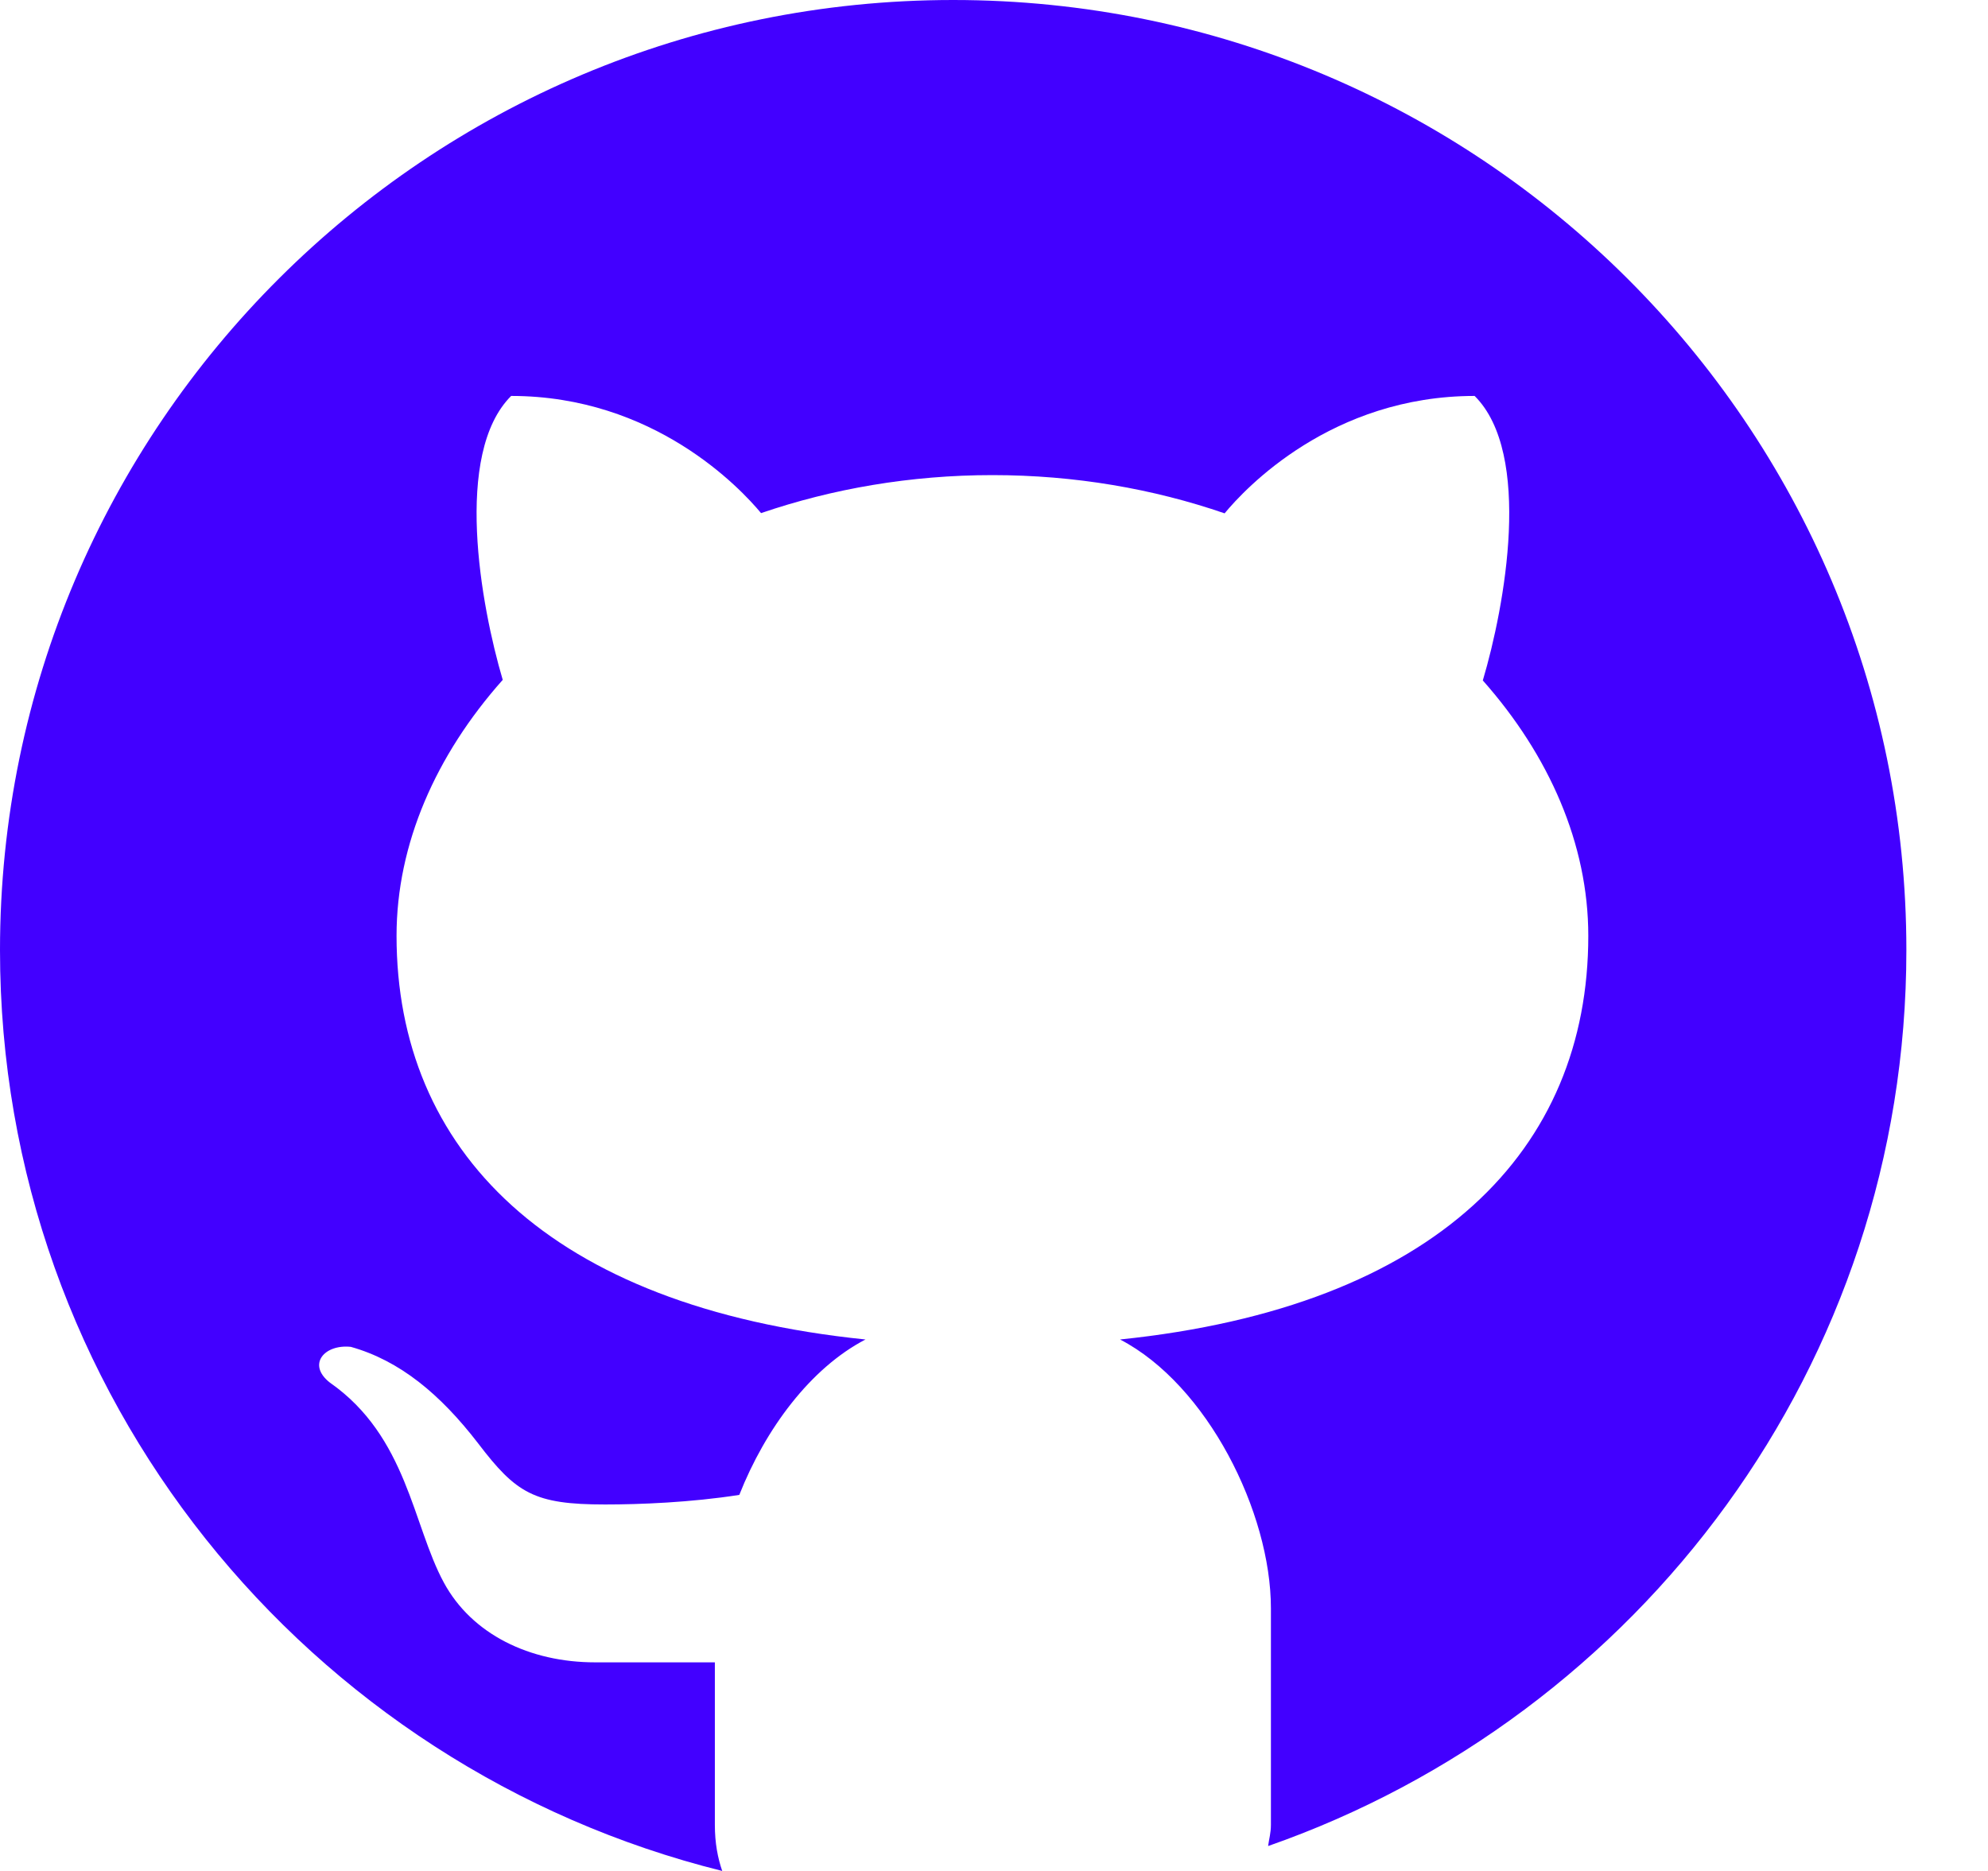 <svg width="17" height="16" viewBox="0 0 17 16" fill="none" xmlns="http://www.w3.org/2000/svg">
<path d="M8.151 0C3.65 0 0 3.638 0 8.125C0 11.933 2.63 15.118 6.176 16C6.138 15.89 6.113 15.763 6.113 15.605V14.216C5.782 14.216 5.228 14.216 5.089 14.216C4.531 14.216 4.035 13.977 3.795 13.533C3.528 13.04 3.482 12.285 2.82 11.823C2.624 11.669 2.773 11.494 3 11.518C3.417 11.635 3.764 11.921 4.09 12.345C4.414 12.77 4.567 12.866 5.174 12.866C5.468 12.866 5.908 12.849 6.322 12.784C6.545 12.22 6.93 11.7 7.401 11.455C4.687 11.177 3.391 9.831 3.391 8.003C3.391 7.217 3.728 6.456 4.299 5.814C4.111 5.178 3.876 3.88 4.371 3.386C5.592 3.386 6.331 4.175 6.508 4.388C7.116 4.18 7.785 4.063 8.487 4.063C9.191 4.063 9.862 4.18 10.472 4.39C10.647 4.178 11.386 3.386 12.61 3.386C13.107 3.88 12.869 5.184 12.68 5.819C13.247 6.459 13.582 7.218 13.582 8.003C13.582 9.83 12.288 11.175 9.578 11.455C10.324 11.843 10.868 12.933 10.868 13.754V15.605C10.868 15.676 10.852 15.726 10.844 15.787C14.02 14.677 16.302 11.671 16.302 8.125C16.302 3.638 12.652 0 8.151 0Z" fill="#4200FF"/>
</svg>
